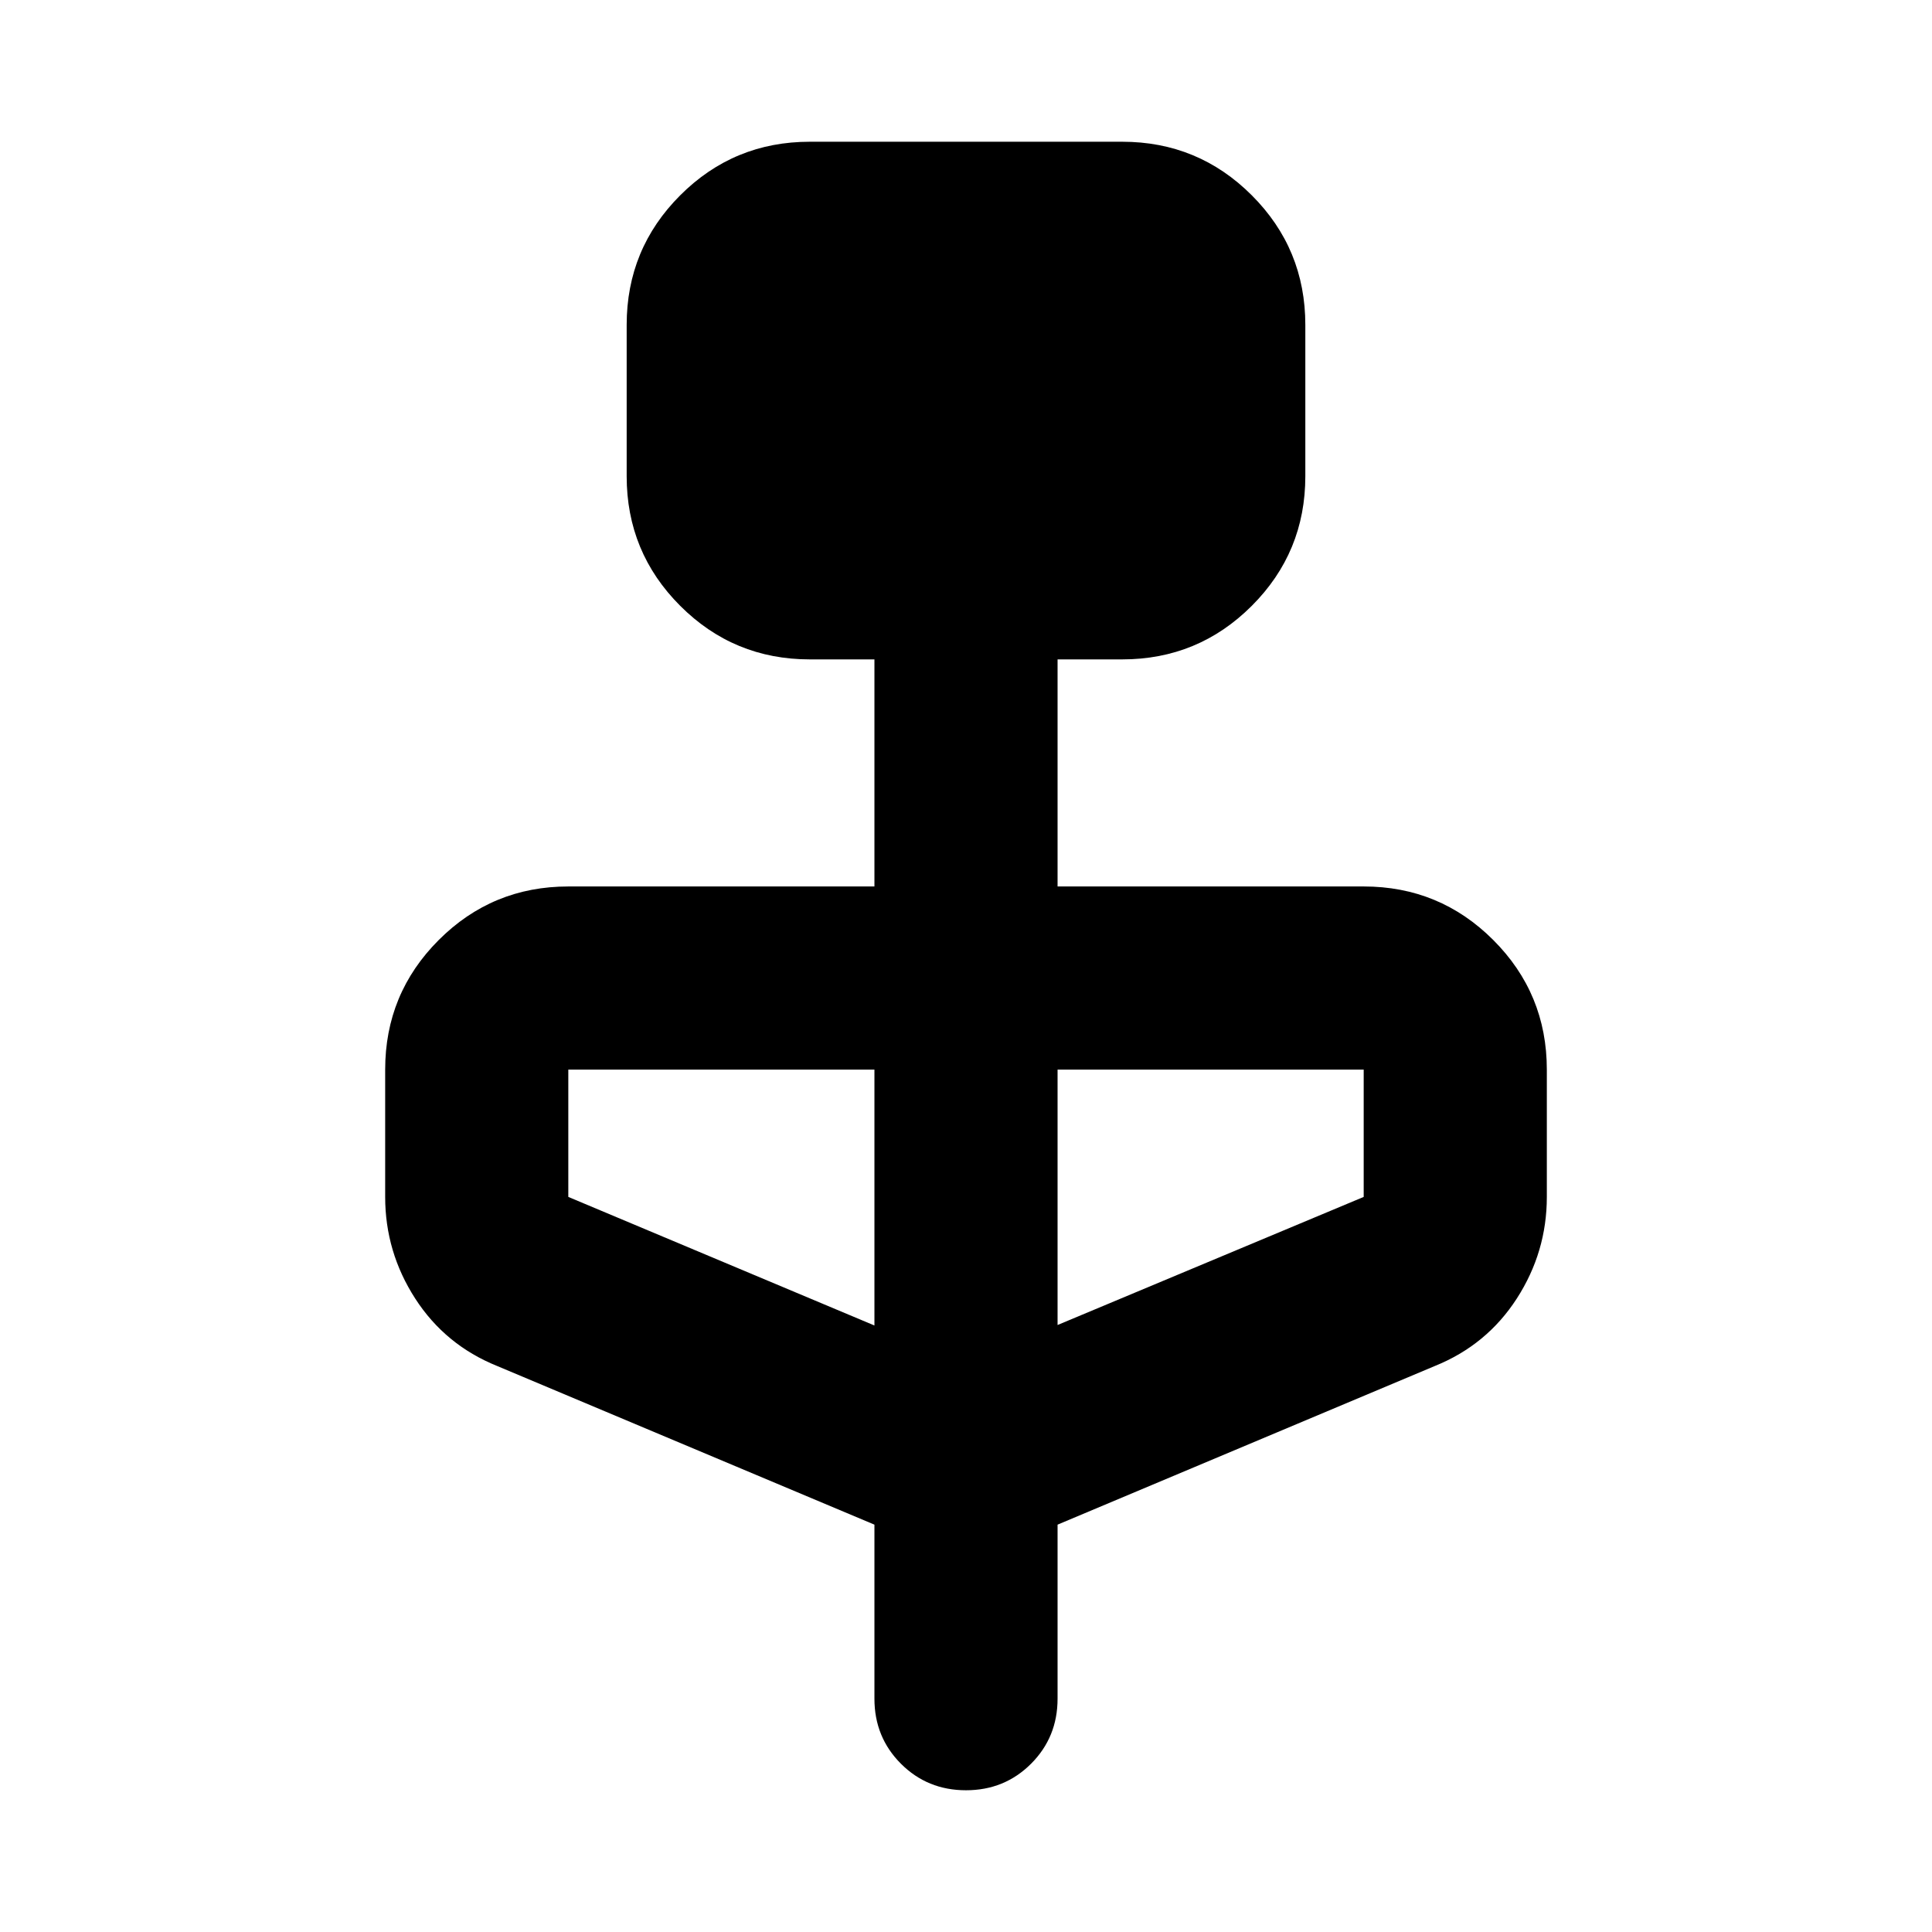 <svg xmlns="http://www.w3.org/2000/svg" height="24" viewBox="0 -960 960 960" width="24"><path d="m434.5-202.41-187.41-78.81q-25.87-10.43-40.79-33.56-14.91-23.13-14.91-50.48v-63.26q0-37.78 26.61-64.39t64.39-26.61H434.5v-112.83h-32.11q-37.78 0-64.39-26.61t-26.61-64.39v-75.22q0-37.78 26.61-64.39t64.39-26.61h155.22q37.78 0 64.39 26.61t26.61 64.39v75.22q0 37.78-26.61 64.39t-64.39 26.61H525.5v112.83h152.11q37.78 0 64.39 26.61t26.61 64.39v63.26q0 27.35-14.91 50.48-14.92 23.13-40.79 33.56L525.5-202.41v86.48q0 19.15-13.17 32.32Q499.15-70.43 480-70.43t-32.33-13.18q-13.17-13.17-13.17-32.32v-86.48Zm0-98.96v-127.15H282.39v63.26l152.11 63.89Zm91-.24 152.11-63.65v-63.26H525.5v126.91Z"/></svg>